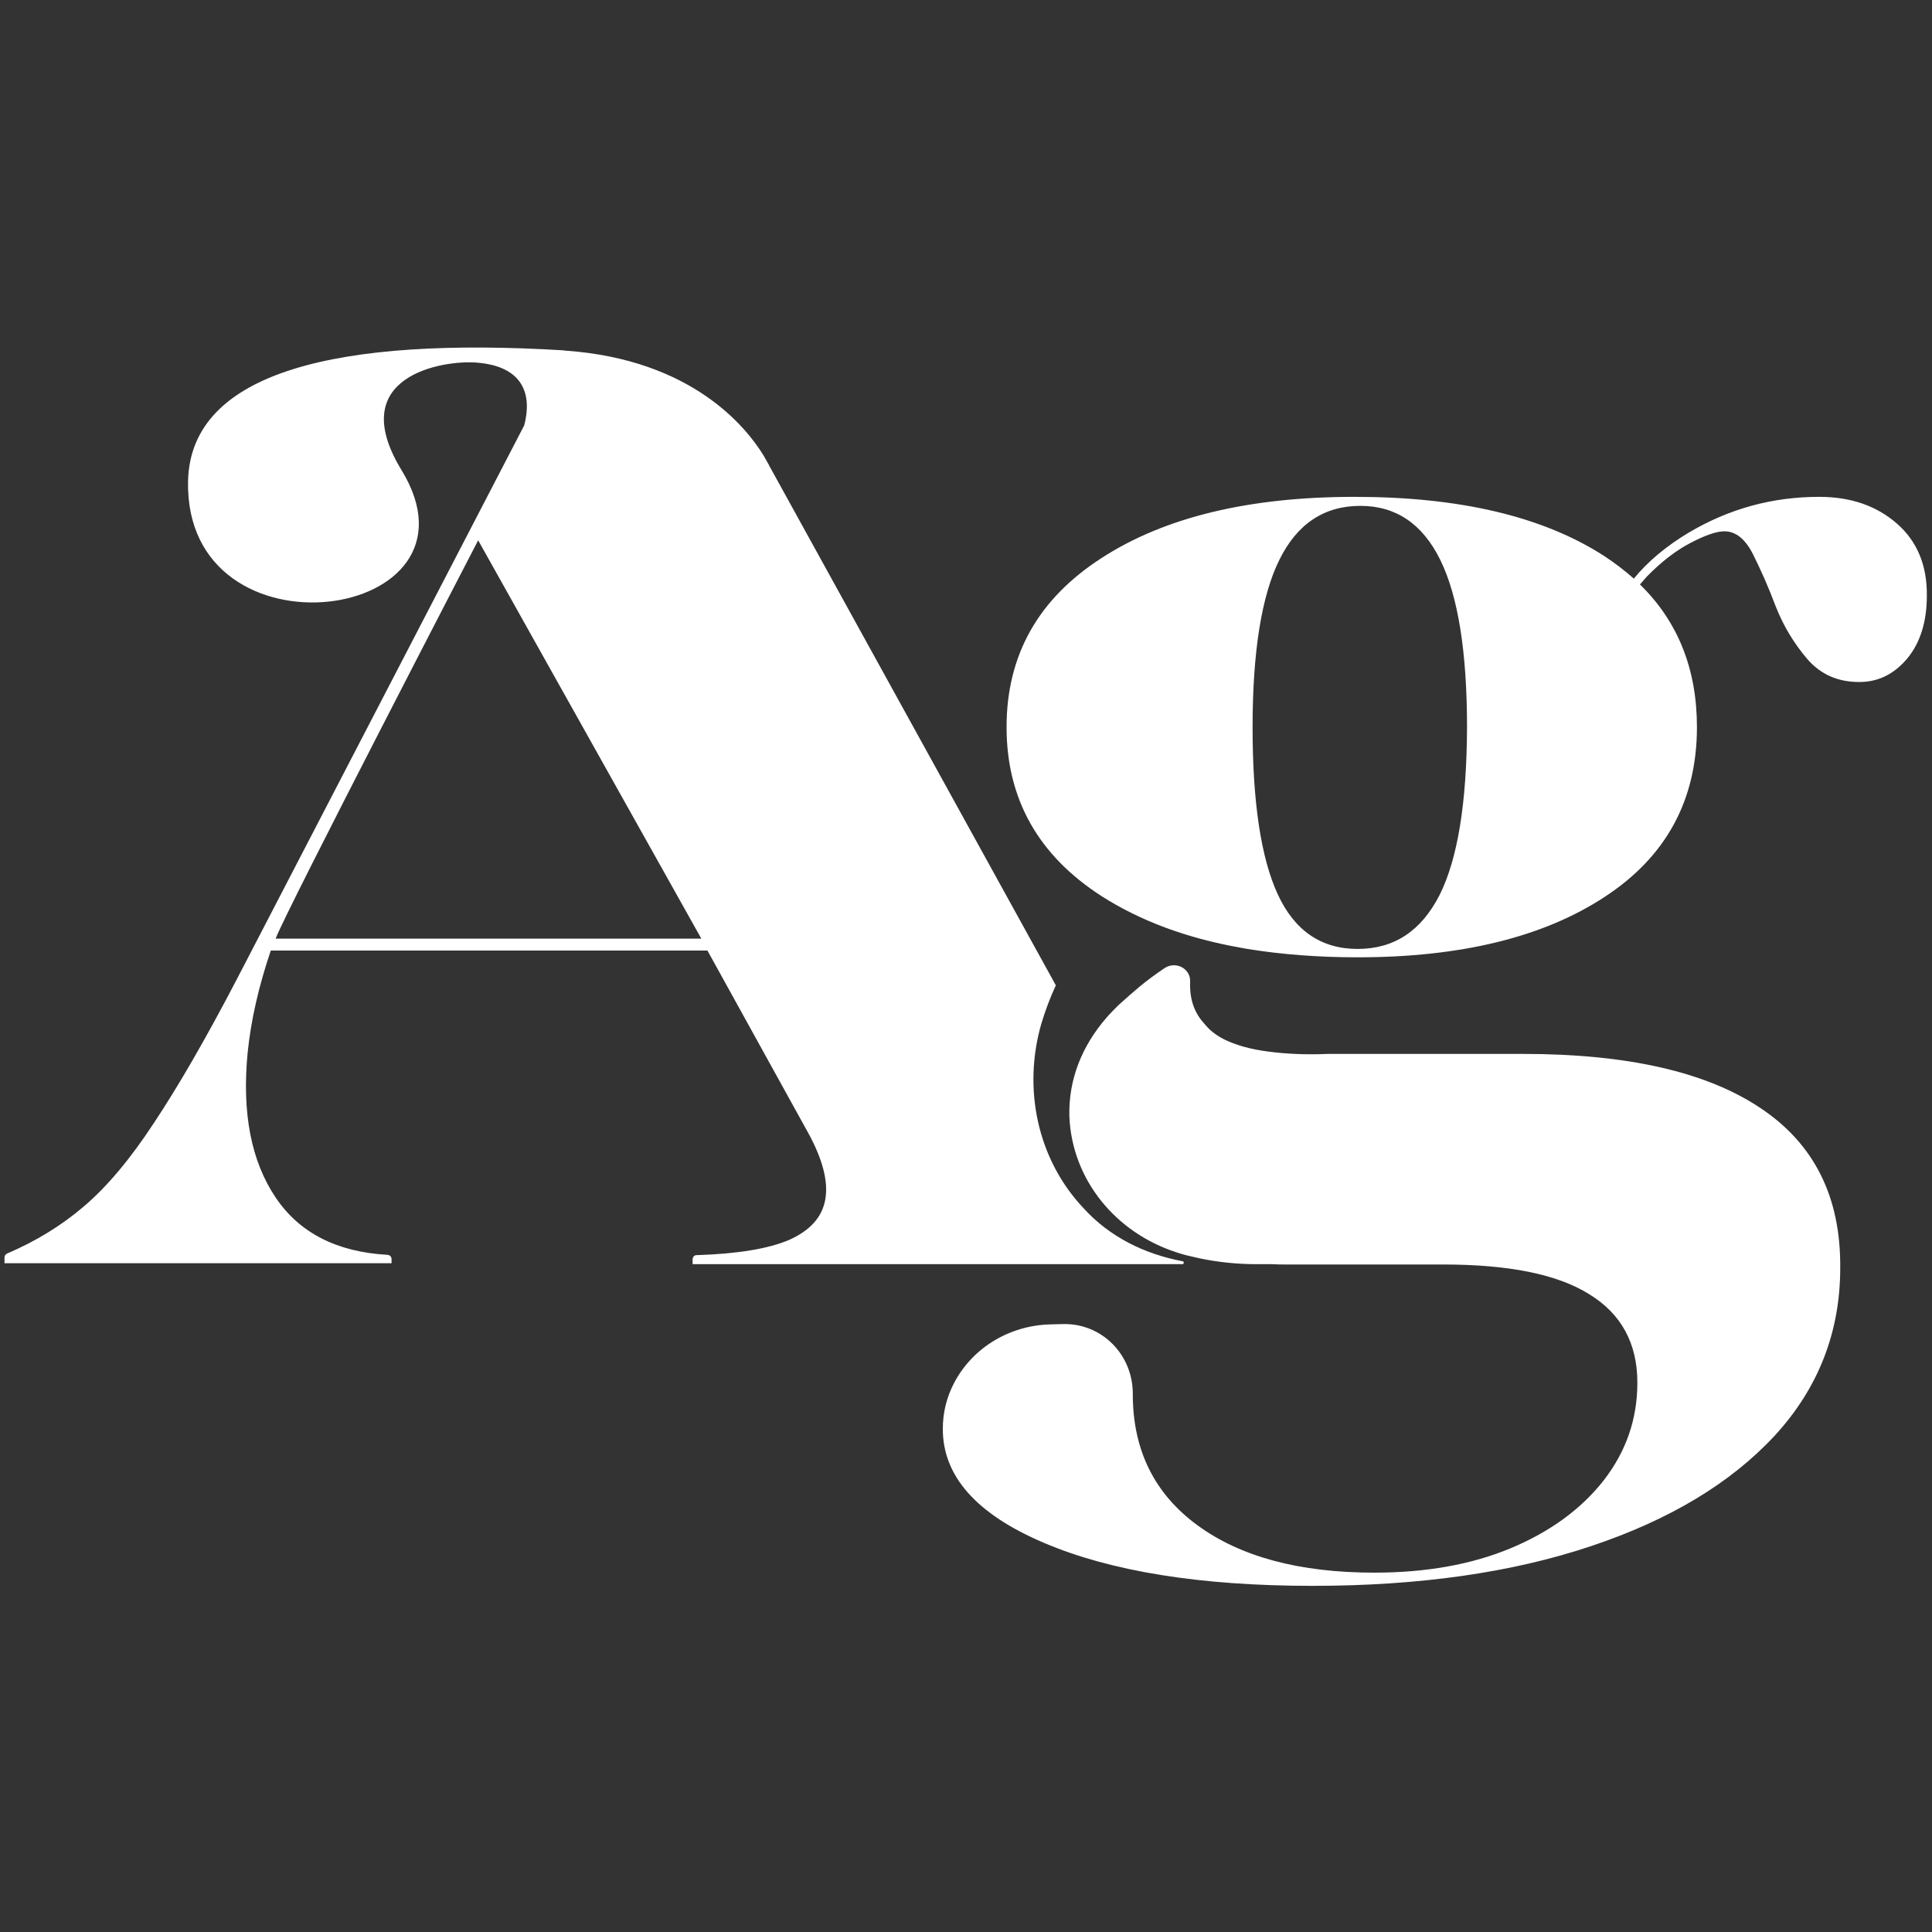<?xml version="1.0" encoding="utf-8"?>
<!-- Generator: Adobe Illustrator 26.4.0, SVG Export Plug-In . SVG Version: 6.00 Build 0)  -->
<svg version="1.1" id="Layer_1" xmlns="http://www.w3.org/2000/svg" xmlns:xlink="http://www.w3.org/1999/xlink" x="0px" y="0px"
	 viewBox="0 0 600 600" style="enable-background:new 0 0 600 600;" xml:space="preserve">
<rect x="0" y="0" width="600" height="600" fill="#333333" stroke="none"/>
<style type="text/css">
	.st0{fill:#FFFFFF;}
</style>
<path class="st0" d="M589.1,162.6c-6.3-5.5-14.3-8.3-24.1-8.3c-14.6,0-28.1,3.7-40.7,11.2c-6.8,4.1-12.5,8.8-16.9,14.2
	c-2.7-2.4-5.7-4.7-9-6.9c-19.1-12.4-45-18.5-77.7-18.5c-32.8,0-59,6.3-78.6,19c-19.7,12.7-29.5,30.2-29.5,52.5
	c0,22.3,9.8,39.8,29.5,52.5c11.9,7.6,26.2,13,43.1,16c1,0.2,2.2,0.4,2.2,0.4c10.5,1.7,21.9,2.6,34.2,2.6c32.2,0,57.8-6.3,76.8-18.8
	c19.1-12.5,28.6-30.1,28.6-52.7c0-18-5.9-32.8-17.7-44.3c0.7-0.8,1.4-1.6,2.1-2.4c4.5-4.6,9-8.1,13.6-10.5c4.6-2.4,8.1-3.6,10.5-3.6
	c3.6,0,6.5,2.4,8.9,7.1c2.4,4.8,4.8,10.2,7.1,16.3c2.4,6.1,5.7,11.5,9.8,16.3c4.2,4.8,9.5,7.1,16.1,7.1c6,0,10.9-2.5,15-7.4
	c4-4.9,6-11.4,6-19.4C598.5,175.6,595.4,168.1,589.1,162.6z M447.1,277.9c-5.7,11.2-14.1,16.8-25.5,16.8c-11.3,0-19.6-5.7-24.8-17
	c-5.2-11.3-7.8-28.6-7.8-51.8c0-23.5,2.8-40.9,8.3-52c5.5-11.2,13.9-16.8,25.2-16.8c11,0,19.3,5.6,24.8,16.8
	c5.5,11.2,8.3,28.5,8.3,52C455.5,249.4,452.7,266.7,447.1,277.9z M245,385.1c-6.4,2.7-15.9,4.3-28.7,4.7c-0.7,0-1.2,0.6-1.2,1.3v1.5
	h152.1c0.5,0,0.6-0.8,0.1-0.9c-11.7-2.2-22.7-7.5-30.9-16.6c-14.3-15.2-18.8-37.1-13-57.2c1.2-4,2.7-8,4.5-11.9
	c-19.6-35.5-58.6-106.2-88.8-161l0,0.1c0,0-0.1-0.2-0.3-0.7c-0.6-1-1.1-2-1.7-3c-5.3-8.6-22-29.7-61.4-32.5c-0.2,0-0.4,0-0.7-0.1
	l0,0c-69.7-4.2-115.8,6.4-116.6,40.6c-1.2,57.2,95.1,43.8,66.3-3.4c-17.9-29.3,12.9-34.2,23.2-33.4c14.7,1.1,17.4,10,14.9,19.5
	l-13.8,26.6L73.4,304.4c-9.5,18.2-18,32.9-25.5,44.2c-7.4,11.3-14.7,20-21.9,26.1c-6.9,5.9-14.9,10.8-23.8,14.6
	c-0.5,0.2-0.8,0.7-0.8,1.2v1.8h120.2V391c0-0.7-0.6-1.3-1.3-1.3c-15.7-0.9-27.3-6.8-34.7-17.8c-7.6-11.3-10.5-26.3-8.7-44.9
	c1-10,3.4-20.6,7.2-31.8h135.6l31,56.1c4.8,8.6,6.6,15.7,5.6,21.2C255.3,378.1,251.5,382.2,245,385.1z M85.6,291.5
	c3.2-8.6,62.9-123.7,62.9-123.7l69.3,123.7H85.6z M546.7,344.1c-16.7-11.2-41.3-16.8-73.7-16.8h-60.6c-6.9,0.3-13,0-18.3-0.7
	c-5.8-0.7-10.5-2.1-14.1-3.9c-2.5-1.3-4.5-2.9-5.9-4.7c-3.2-3.4-4.6-7.6-4.5-12.5c0-1,0.1-2-0.6-3.2c-1.5-2.6-4.9-3.3-7.4-1.6
	c-2.8,1.9-5.4,3.8-7.8,5.8c-1.8,1.5-4.4,3.8-6.5,5.7c-1.1,1.1-2.1,2.1-3.1,3.2c-0.2,0.3-0.5,0.5-0.7,0.8
	c-7.4,8.6-11.7,18.9-11.4,30.5c0.8,19.7,14.4,36.1,33.2,42.2c1.9,0.7,4.6,1.3,7.3,1.9c5.8,1.2,11.7,1.8,17.6,1.8h4.7v0
	c1.7,0.1,3.4,0.1,5.1,0.1h48.2c20.2,0,35.4,3,45.3,9.2c10,6.1,15,15.3,15,27.5c0,11.3-3.5,21.4-10.5,30.4c-7,8.9-16.6,15.9-28.8,21
	c-12.2,5.1-26.4,7.6-42.4,7.6c-23.2,0-41.5-4.9-54.9-14.7c-13.4-9.8-20.1-23.4-20.1-40.7c0-0.1,0-0.2,0-0.2
	c0-12.1-9.6-21.9-21.7-21.6c-1.3,0-2.6,0.1-3.9,0.1c-12.5,0.3-24.1,7.1-29.9,18.2c-2.4,4.6-3.5,9.3-3.5,14.3
	c0,14.6,10.4,26.4,31.3,35.3c20.8,8.9,48.7,13.4,83.5,13.4c33.1,0,61.9-4.1,86.4-12.3c24.6-8.2,43.6-19.7,57.2-34.4
	c13.5-14.7,20.3-32.1,20.3-52C571.7,371.7,563.4,355.2,546.7,344.1z"/>
</svg>
